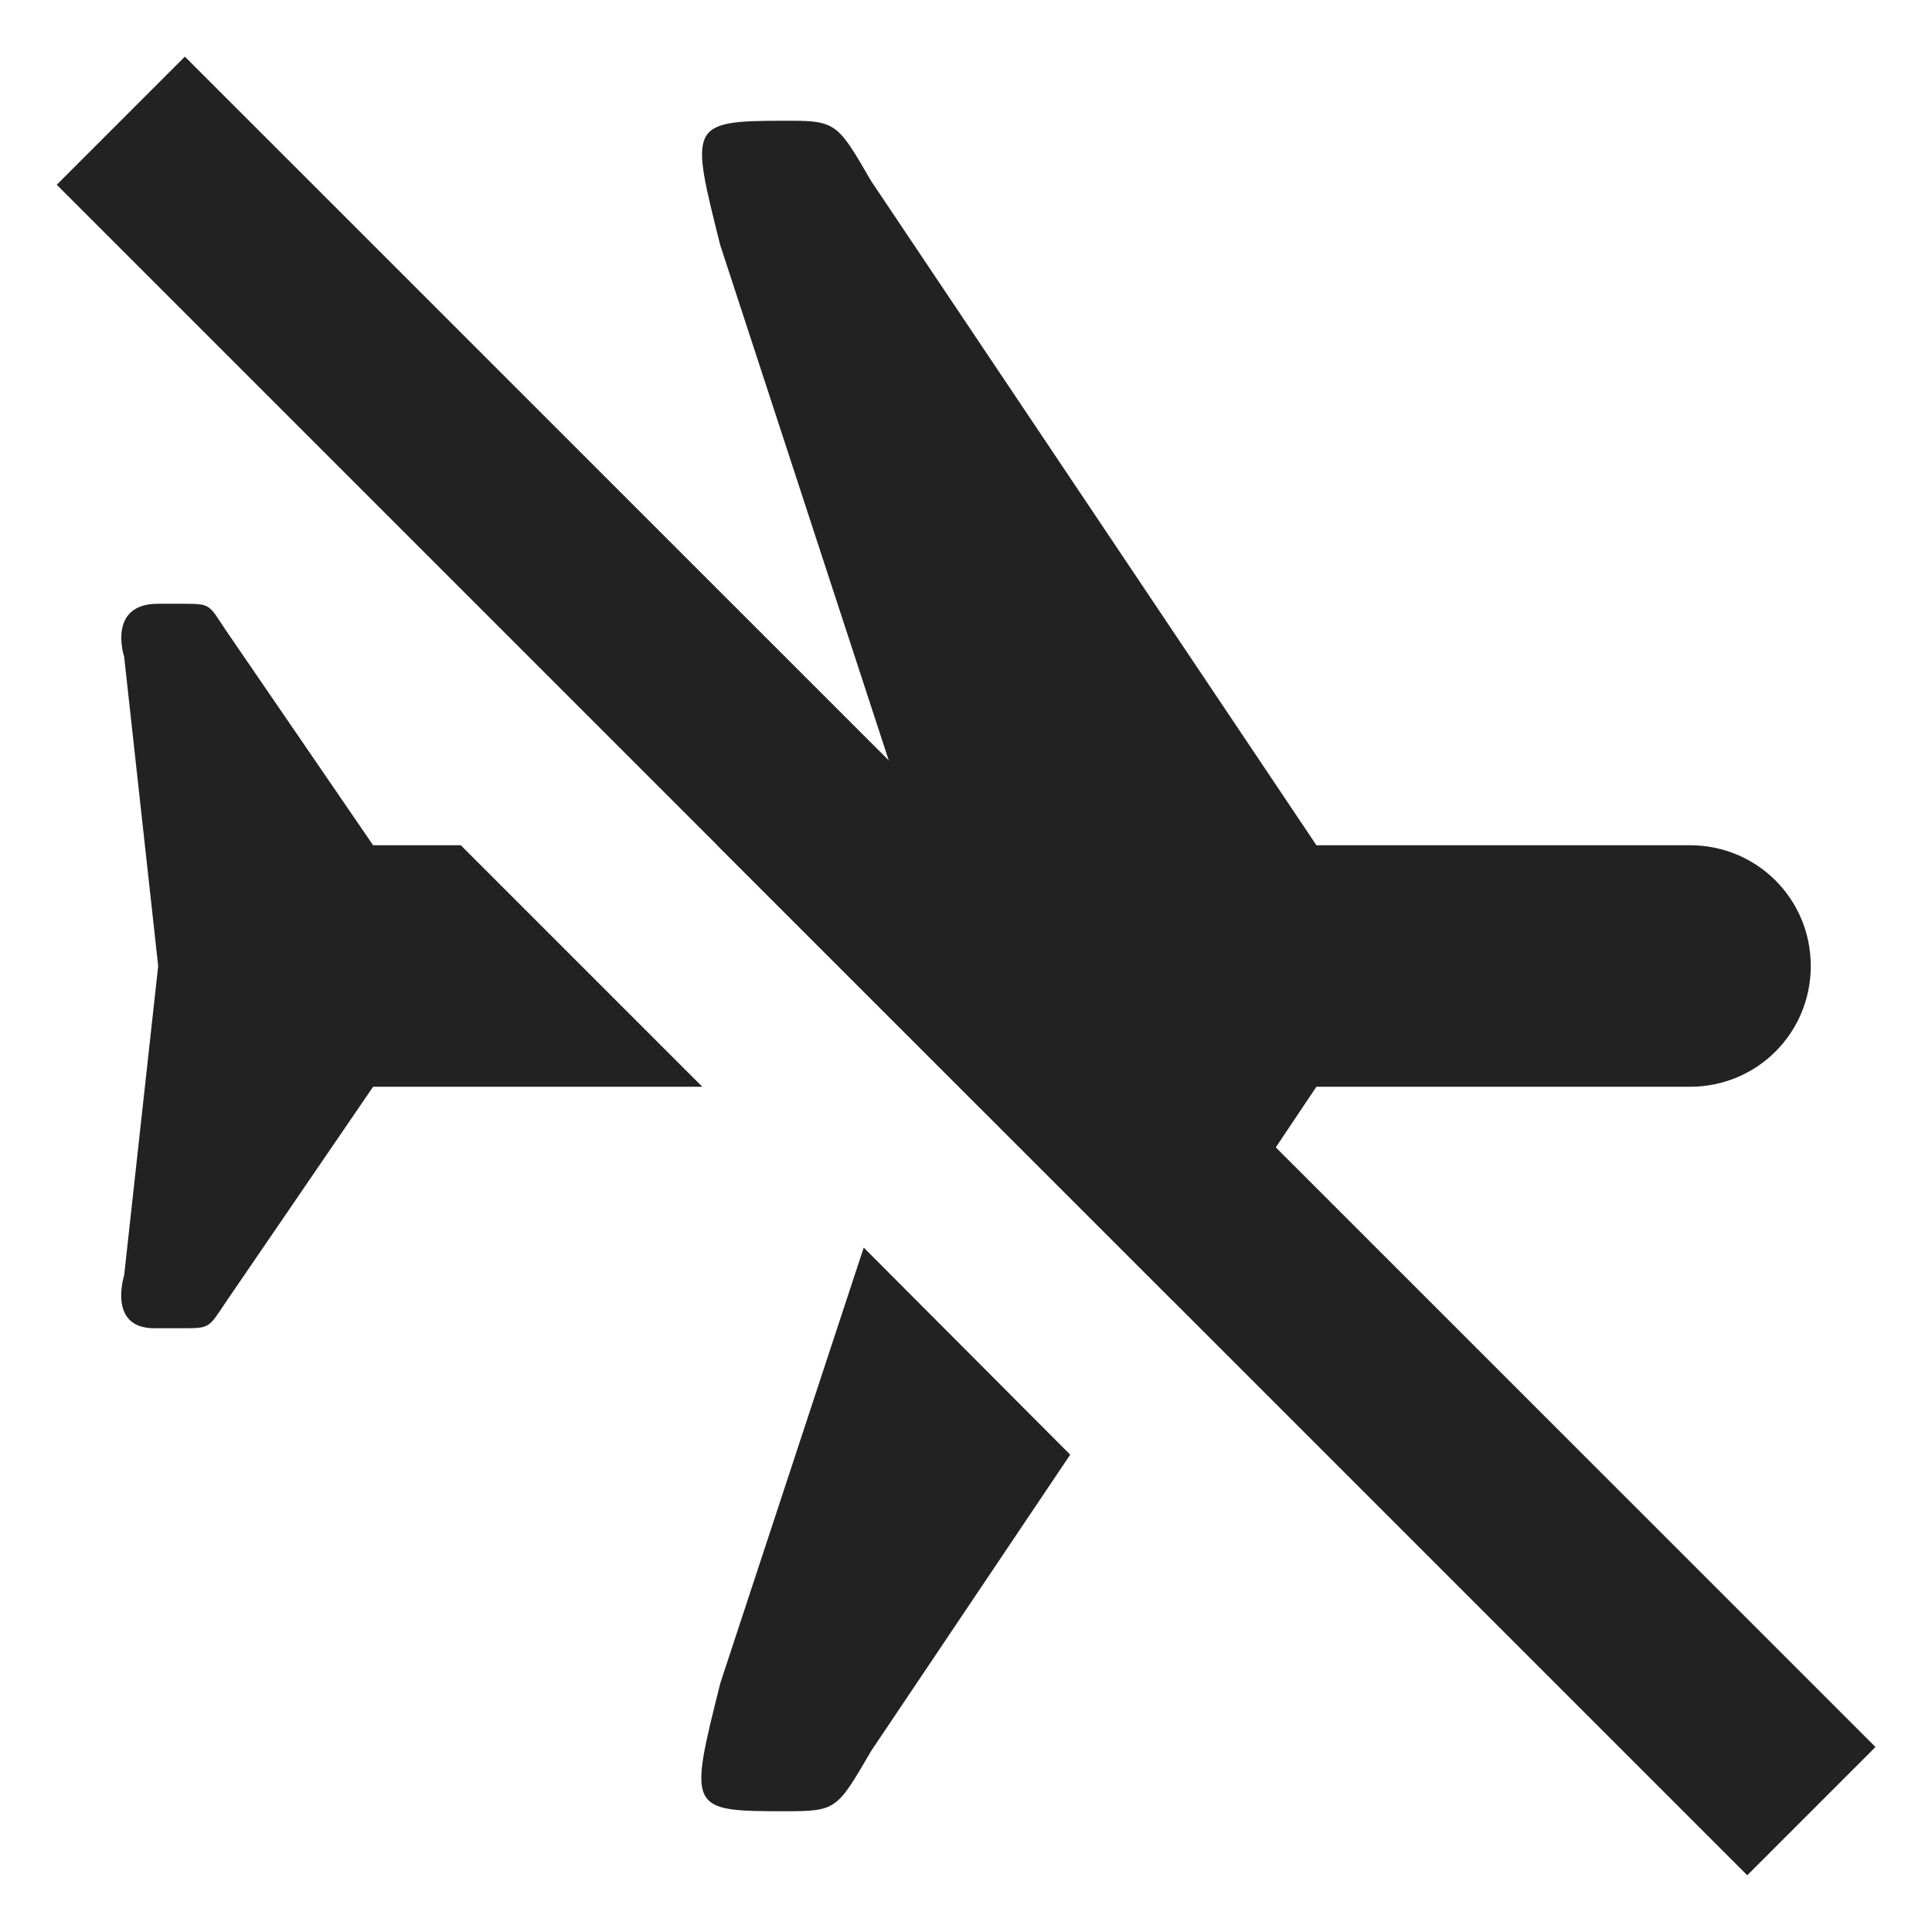 <svg xmlns="http://www.w3.org/2000/svg" width="16" height="16"><g fill="#222"><path d="M6.496 1c-.793 0-.781.035-.531 1.031L7.59 7H5.94l3.774 3.773L10.902 9h3.094c.555 0 1-.445 1-1s-.445-1-1-1h-3.094L7.215 1.5c-.266-.457-.285-.5-.656-.5zM1.31 5c-.426 0-.282.438-.282.438L1.31 8l-.282 2.563s-.14.437.25.437h.25c.211 0 .203-.008.344-.219L3.09 9h2.726l-2-2H3.09L1.87 5.219C1.731 5.012 1.75 5 1.527 5zm5.843 5.332-1.187 3.605C5.703 14.985 5.699 15 6.496 15c.434 0 .434-.012.719-.5l1.648-2.453zm0 0"/><path d="M1.531.469.47 1.53l14 14 1.062-1.062zm0 0"/></g></svg>